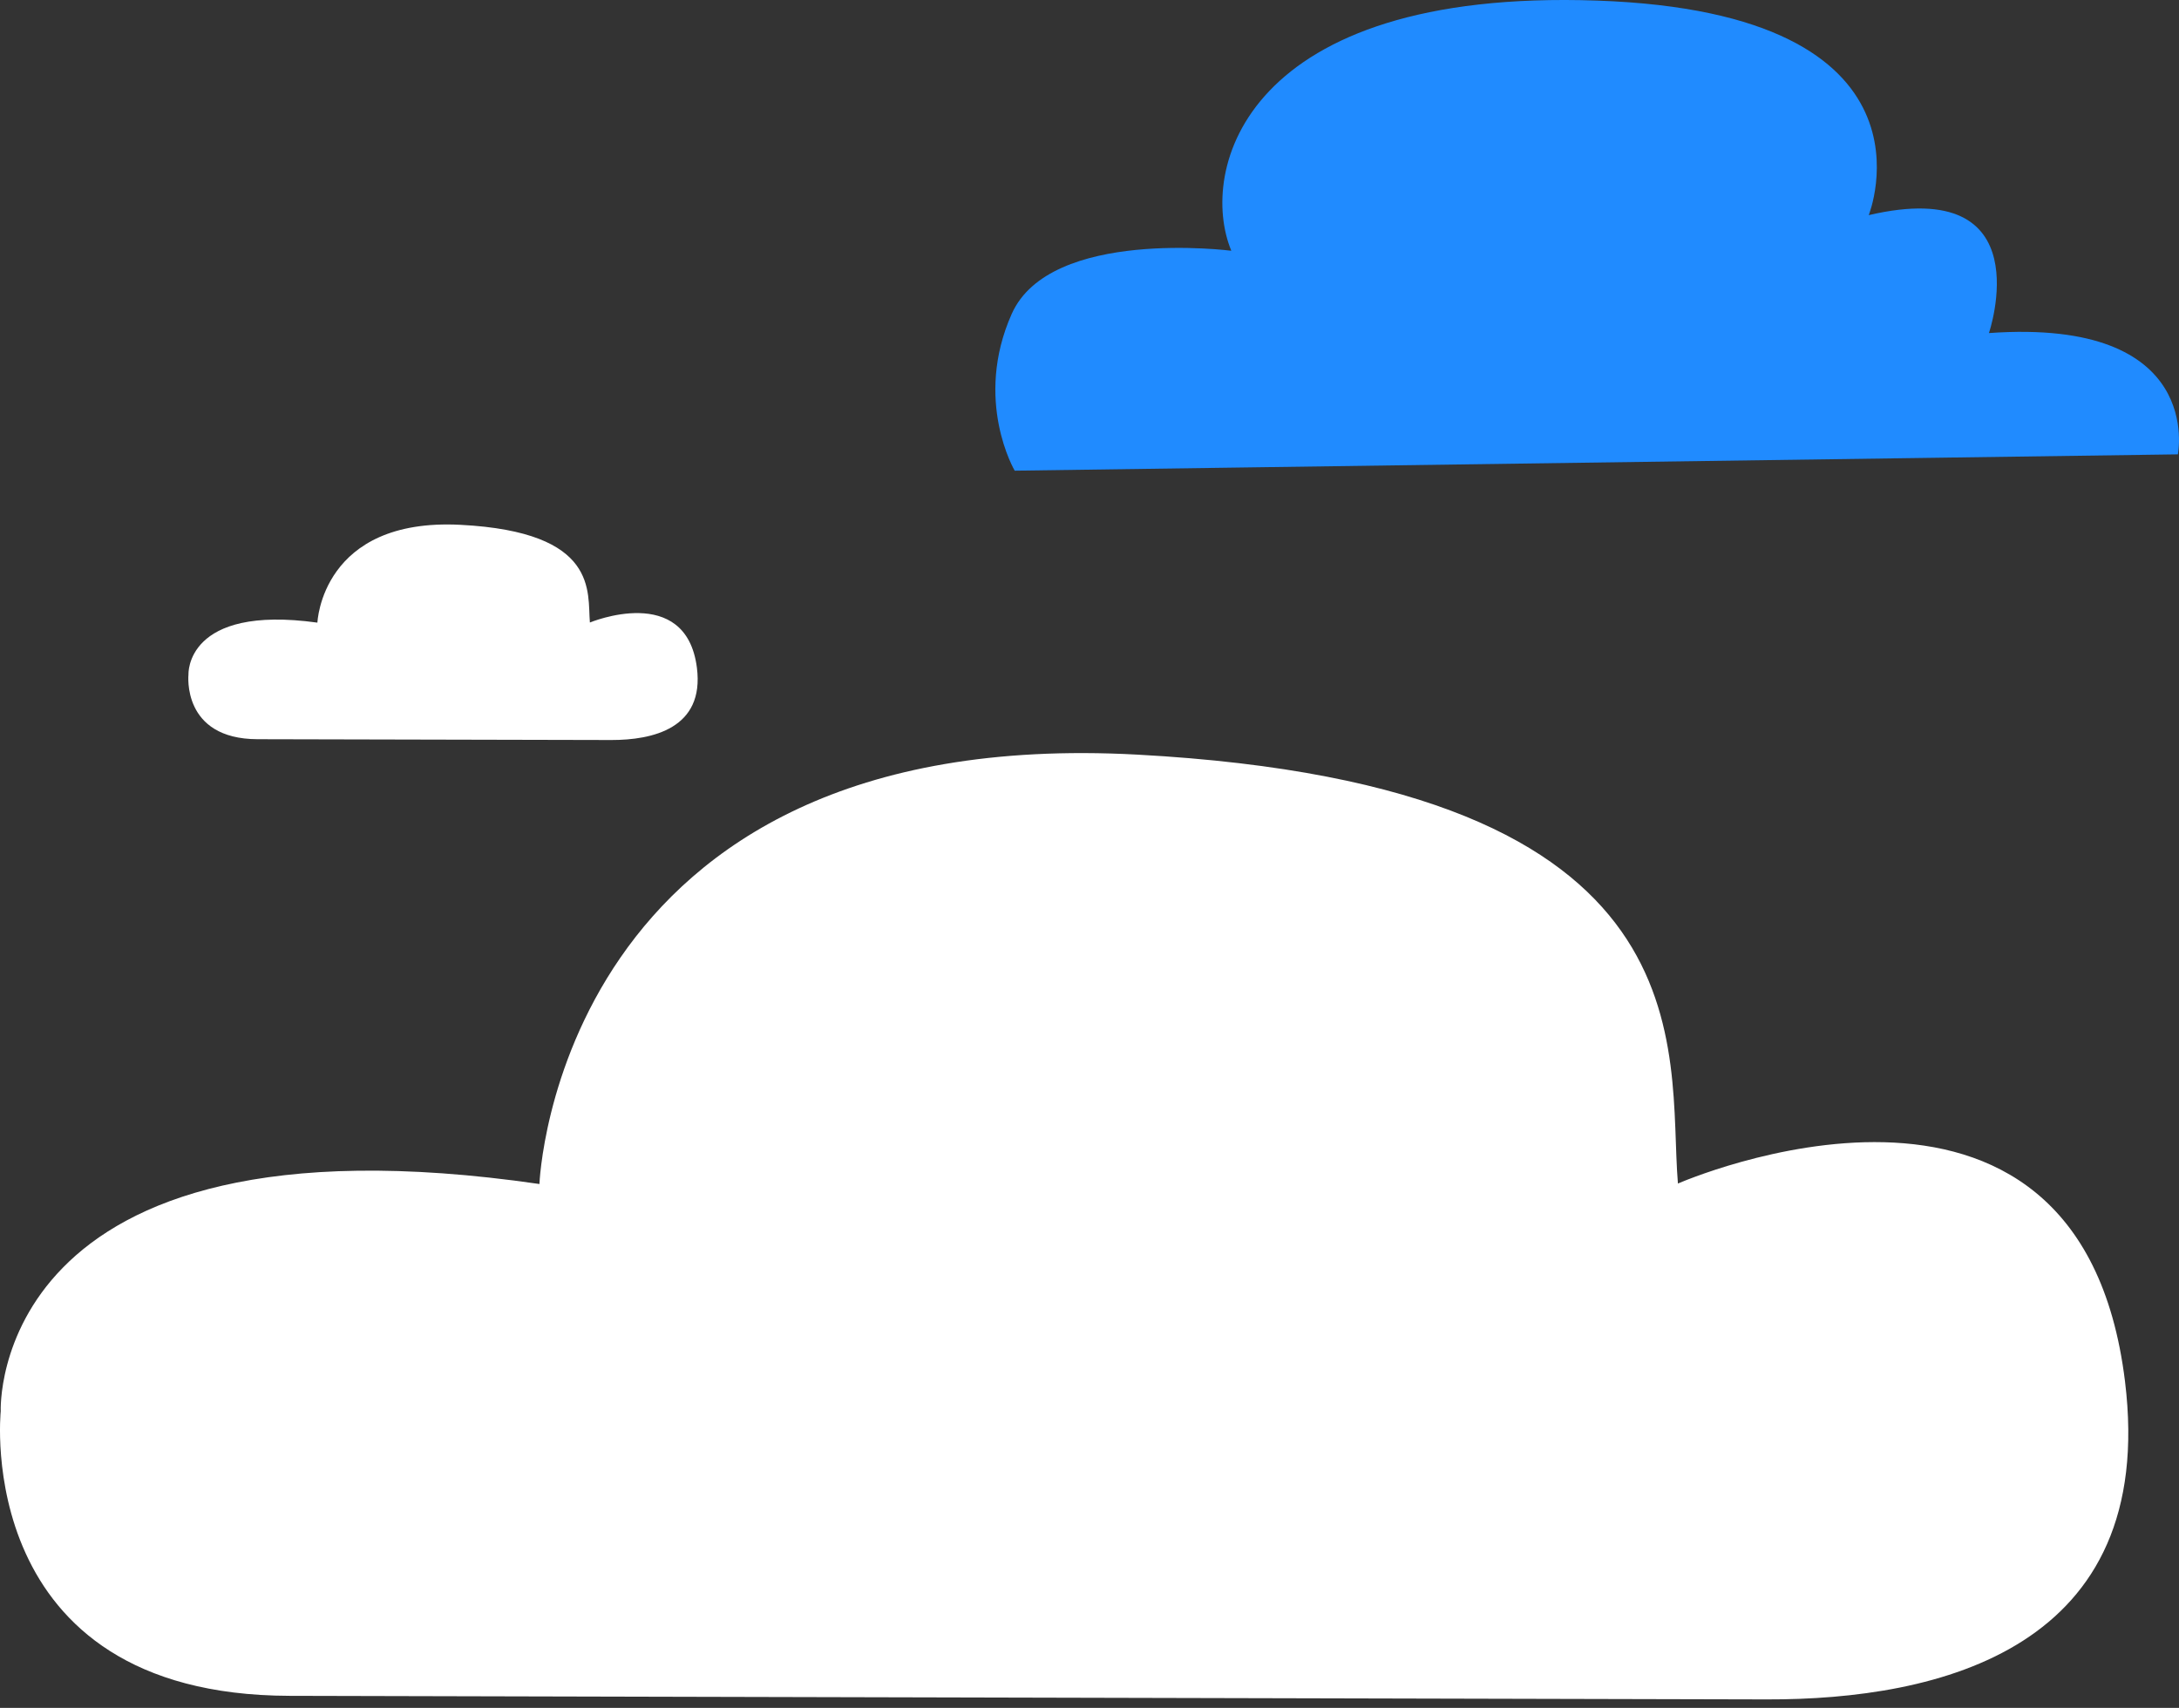 <svg width="162" height="127" viewBox="0 0 162 127" fill="none" xmlns="http://www.w3.org/2000/svg">
    <rect x="0" y="0" width="162" height="127" fill="#333333" stroke="none"/>
    <path d="M0.055 104.94C0.055 104.94 -0.949 82.075 40.105 88.044C40.105 88.044 41.359 53.776 84.544 56.114C127.729 58.453 123.926 78.138 124.747 88.009C124.747 88.009 154.581 74.913 157.986 102.722C160.423 122.626 144.144 126.4 131.355 126.369L21.522 126.103C-2.164 126.046 0.055 104.94 0.055 104.94Z" fill="white"/>
    <path d="M75.439 35L161.915 33.786C161.915 33.786 163.968 23.619 147.869 24.767C147.869 24.767 151.888 12.983 138.933 15.997C138.933 15.997 144.981 0.963 118.745 0.044C92.509 -0.874 89.069 12.659 91.543 18.646C91.543 18.646 78.079 16.915 75.217 23.342C72.355 29.769 75.439 35 75.439 35Z" fill="#208BFF"/>
    <path d="M14.013 50.147C14.013 50.147 13.773 44.939 23.598 46.299C23.598 46.299 23.899 38.494 34.234 39.026C44.57 39.559 43.66 44.043 43.856 46.291C43.856 46.291 50.996 43.308 51.811 49.642C52.394 54.176 48.498 55.035 45.438 55.028L19.151 54.968C13.482 54.955 14.013 50.147 14.013 50.147Z" fill="white"/>
</svg>
